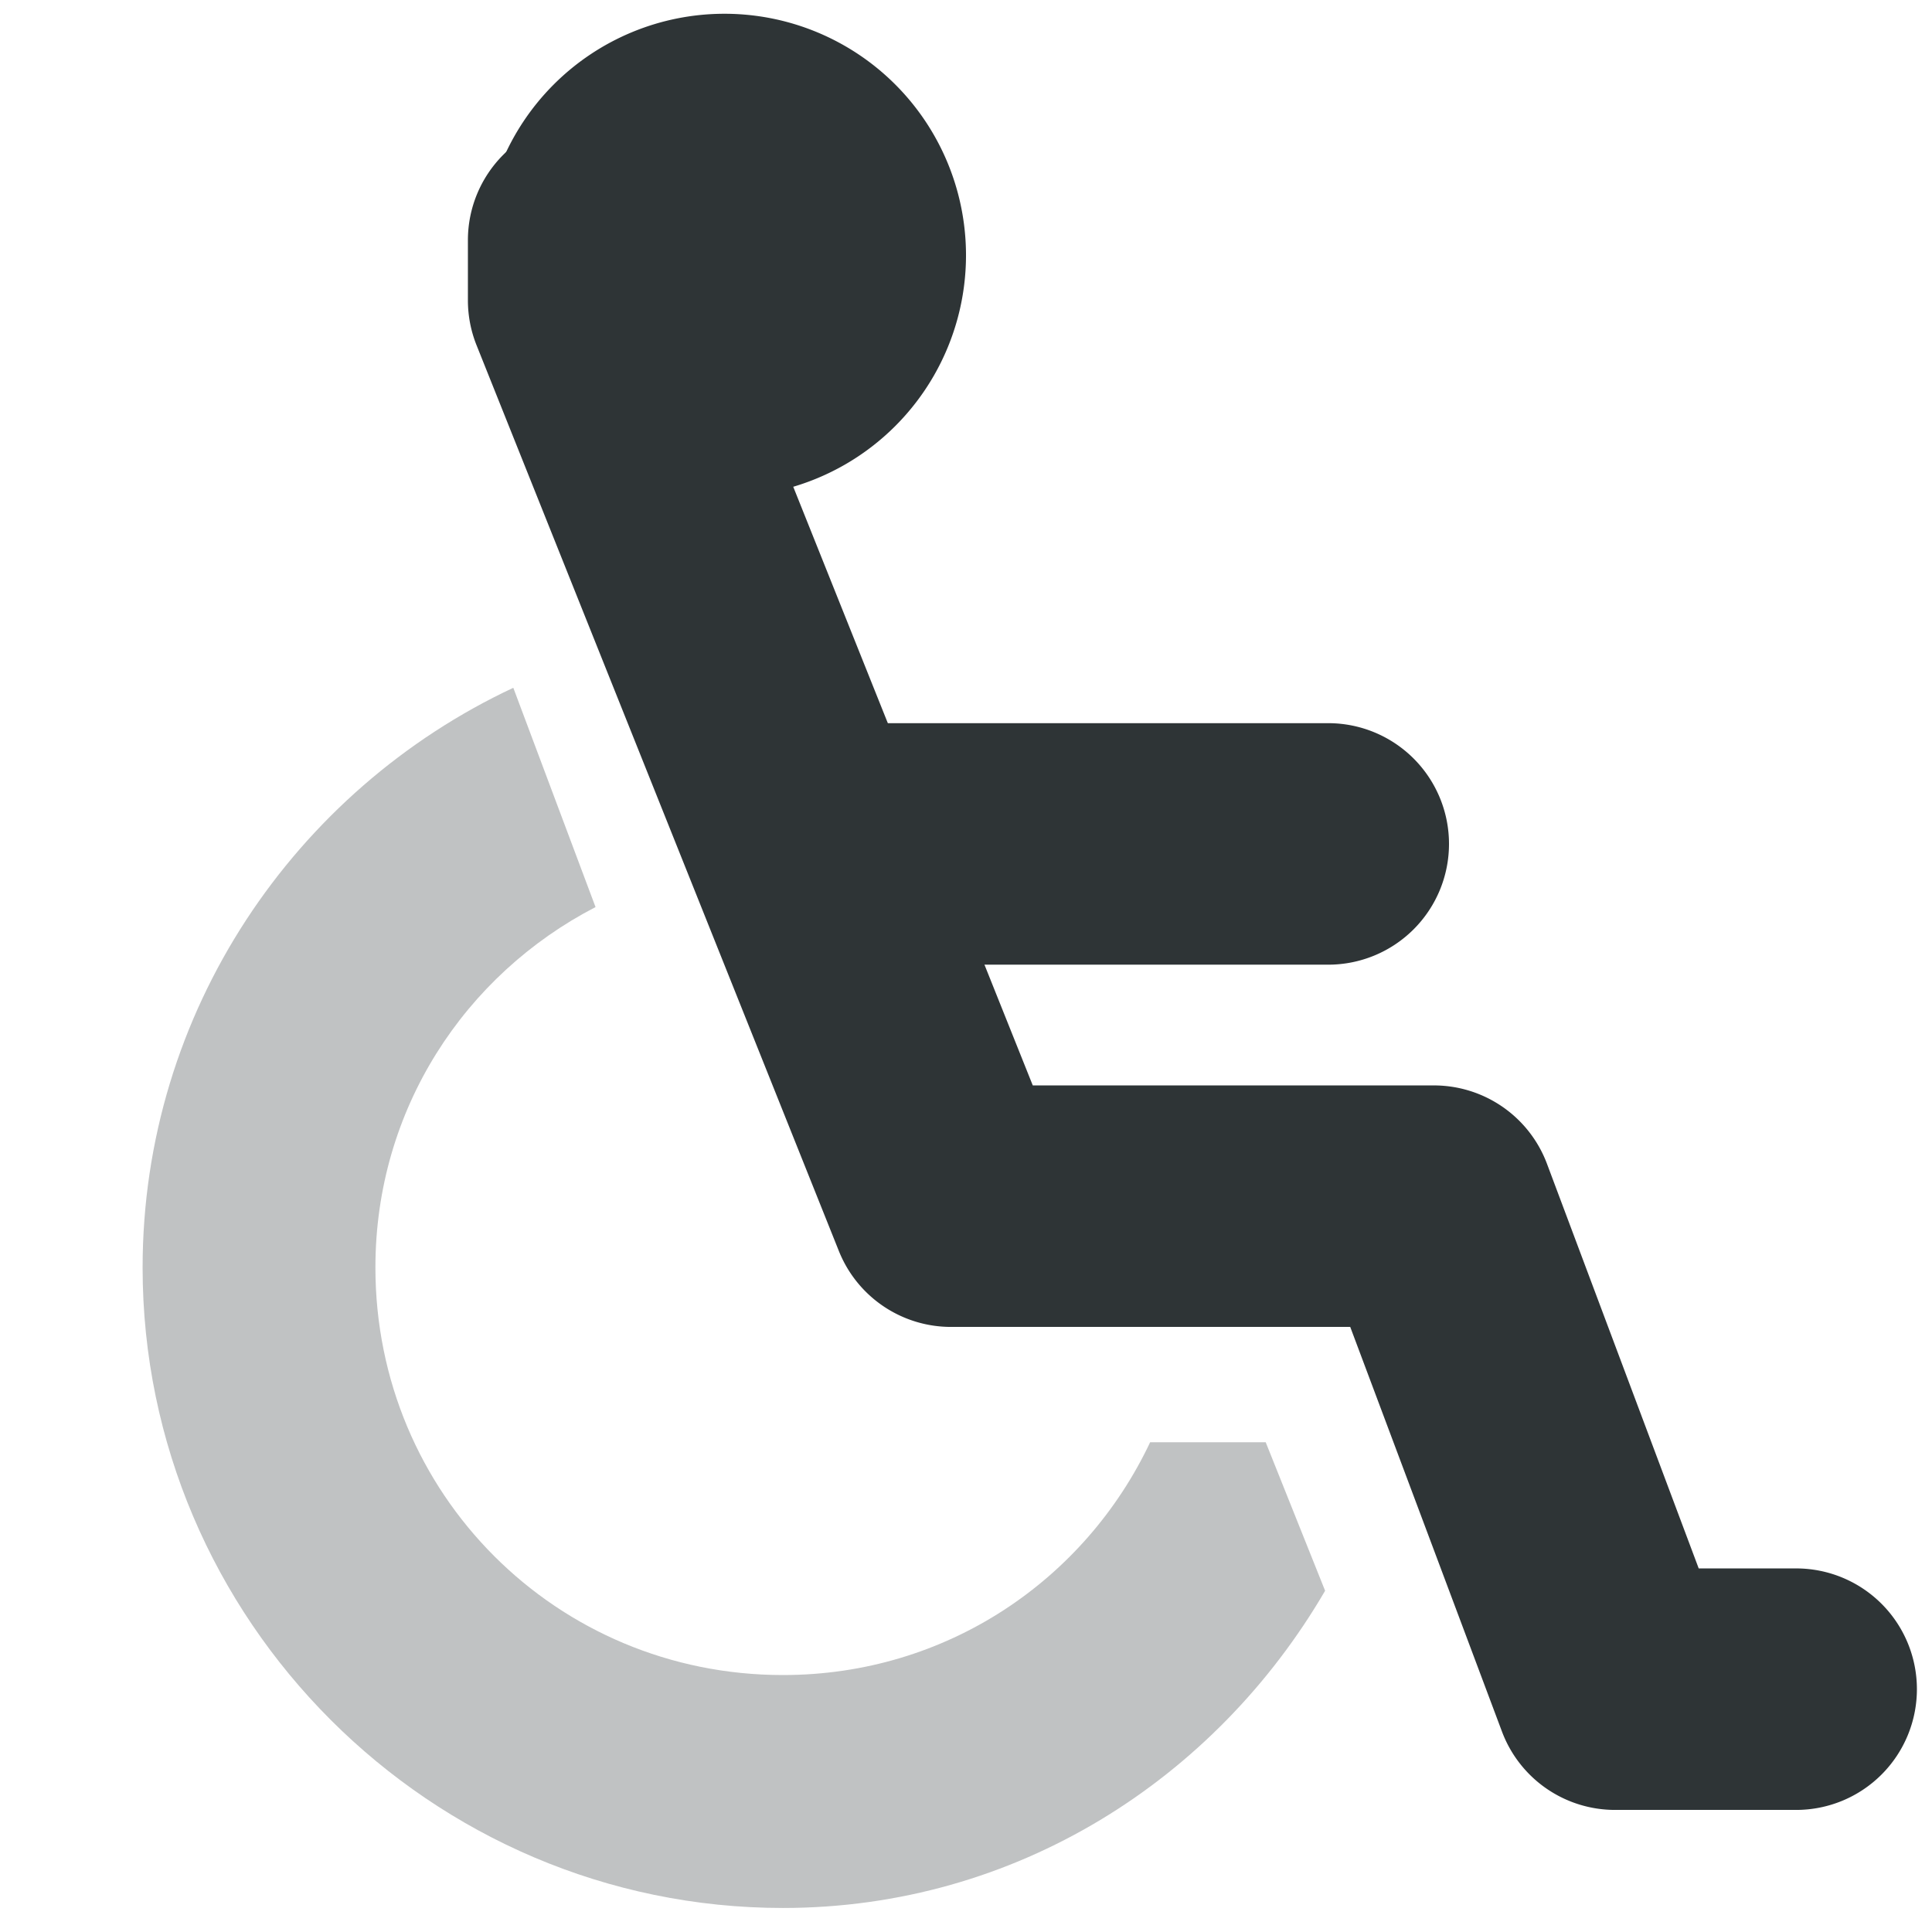 <?xml version='1.0' encoding='UTF-8' standalone='no'?>
<svg xmlns:cc='http://creativecommons.org/ns#' xmlns:dc='http://purl.org/dc/elements/1.1/' sodipodi:docname='wheelchair-limited-symbolic.svg' height='16' id='svg7384' xmlns:inkscape='http://www.inkscape.org/namespaces/inkscape' xmlns:osb='http://www.openswatchbook.org/uri/2009/osb' xmlns:rdf='http://www.w3.org/1999/02/22-rdf-syntax-ns#' xmlns:sodipodi='http://sodipodi.sourceforge.net/DTD/sodipodi-0.dtd' xmlns:svg='http://www.w3.org/2000/svg' inkscape:version='1.0 (4035a4fb49, 2020-05-01)' version='1.1' viewBox='0 0 16 16' width='16' xmlns='http://www.w3.org/2000/svg'>
  <sodipodi:namedview inkscape:bbox-nodes='true' inkscape:bbox-paths='true' bordercolor='#666666' borderopacity='1' inkscape:current-layer='layer20' inkscape:cx='42.586335' inkscape:cy='21.619635' inkscape:document-rotation='0' gridtolerance='10' inkscape:guide-bbox='true' guidetolerance='10' id='namedview88' inkscape:measure-end='0,0' inkscape:measure-start='56,310.597' inkscape:object-nodes='true' inkscape:object-paths='true' objecttolerance='10' pagecolor='#ebebeb' inkscape:pageopacity='1' inkscape:pageshadow='2' showborder='false' showgrid='false' showguides='false' inkscape:snap-bbox='true' inkscape:snap-bbox-edge-midpoints='true' inkscape:snap-bbox-midpoints='true' inkscape:snap-global='true' inkscape:snap-grids='true' inkscape:snap-intersection-paths='true' inkscape:snap-nodes='true' inkscape:snap-others='false' inkscape:snap-to-guides='true' inkscape:window-height='1205' inkscape:window-maximized='0' inkscape:window-width='1558' inkscape:window-x='26' inkscape:window-y='23' inkscape:zoom='8'>
    <inkscape:grid empspacing='4' enabled='true' id='grid4866' originx='-360' originy='-60.011' snapvisiblegridlinesonly='true' spacingx='1px' spacingy='1px' type='xygrid' visible='true'/>
    <inkscape:grid dotted='true' empspacing='4' id='grid2980' originx='-360' originy='-60.011' spacingx='0.5' spacingy='0.5' type='xygrid'/>
  </sodipodi:namedview>
  <title id='title9167'>Gnome Symbolic Icon Theme</title>
  <defs id='defs7386'>
    <linearGradient id='linearGradient7212' osb:paint='solid'>
      <stop id='stop7214' offset='0' style='stop-color:#000000;stop-opacity:1;'/>
    </linearGradient>
  </defs>
  <g inkscape:groupmode='layer' id='layer1' inkscape:label='ui' style='display:inline' transform='translate(-360,139.989)'/>
  <g inkscape:groupmode='layer' id='layer21' inkscape:label='legacy' transform='translate(-360,-60.011)'/>
  <g inkscape:groupmode='layer' id='layer9' inkscape:label='shapes' style='display:inline' transform='translate(-601,506.989)'/>
  <g inkscape:groupmode='layer' id='g7628' inkscape:label='other' style='display:inline' transform='translate(-601,506.989)'/>
  <g inkscape:groupmode='layer' id='layer19' inkscape:label='multimedia' transform='translate(-360,-60.011)'/>
  <g inkscape:groupmode='layer' id='layer13' inkscape:label='maps' transform='translate(-360,-60.011)'/>
  <g inkscape:groupmode='layer' id='layer11' inkscape:label='graphics' style='display:inline' transform='translate(-360,139.989)'/>
  <g inkscape:groupmode='layer' id='layer14' inkscape:label='food-drink' transform='translate(-360,-60.011)'/>
  <g inkscape:groupmode='layer' id='g6387' inkscape:label='devices' style='display:inline' transform='translate(-360,139.989)'/>
  <g inkscape:groupmode='layer' id='layer18' inkscape:label='text' transform='translate(-360,-60.011)'/>
  <g inkscape:groupmode='layer' id='layer17' inkscape:label='weather' transform='translate(-360,-60.011)'/>
  <g inkscape:groupmode='layer' id='layer16' inkscape:label='camera' transform='translate(-360,-60.011)'/>
  <g inkscape:groupmode='layer' id='layer10' inkscape:label='body' style='display:inline' transform='translate(-360,139.989)'/>
  <g inkscape:groupmode='layer' id='layer15' inkscape:label='animals' transform='translate(-360,-60.011)'/>
  <g inkscape:groupmode='layer' id='layer12' inkscape:label='alert' transform='translate(-360,139.989)'/>
  <g inkscape:groupmode='layer' id='layer20' inkscape:label='accessibility' transform='translate(-360,-60.011)'>
    
    <path d='M 364.875 61 A 1 1 0 0 0 363.875 62 L 363.875 62.5 A 1 1 0 0 0 363.947 62.871 L 366.947 70.371 A 1 1 0 0 0 367.875 71 L 371.182 71 L 372.439 74.352 A 1 1 0 0 0 373.375 75 L 374.875 75 A 1 1 0 0 0 375.875 74 A 1 1 0 0 0 374.875 73 L 374.068 73 L 372.811 69.648 A 1 1 0 0 0 371.875 69 L 368.553 69 L 365.875 62.307 L 365.875 62 A 1 1 0 0 0 364.875 61 z ' id='path2261' style='color:#000000;font-style:normal;font-variant:normal;font-weight:normal;font-stretch:normal;font-size:medium;line-height:normal;font-family:sans-serif;font-variant-ligatures:normal;font-variant-position:normal;font-variant-caps:normal;font-variant-numeric:normal;font-variant-alternates:normal;font-variant-east-asian:normal;font-feature-settings:normal;font-variation-settings:normal;text-indent:0;text-align:start;text-decoration:none;text-decoration-line:none;text-decoration-style:solid;text-decoration-color:#000000;letter-spacing:normal;word-spacing:normal;text-transform:none;writing-mode:lr-tb;direction:ltr;text-orientation:mixed;dominant-baseline:auto;baseline-shift:baseline;text-anchor:start;white-space:normal;shape-padding:0;shape-margin:0;inline-size:0;clip-rule:nonzero;display:inline;overflow:visible;visibility:visible;isolation:auto;mix-blend-mode:normal;color-interpolation:sRGB;color-interpolation-filters:linearRGB;solid-color:#000000;solid-opacity:1;vector-effect:none;fill:#2e3436;fill-opacity:1;fill-rule:evenodd;stroke:none;stroke-width:2;stroke-linecap:round;stroke-linejoin:round;stroke-miterlimit:4;stroke-dasharray:none;stroke-dashoffset:0;stroke-opacity:1;color-rendering:auto;image-rendering:auto;shape-rendering:auto;text-rendering:auto;enable-background:accumulate;stop-color:#000000;stop-opacity:1;opacity:1'/>
    <path d='m 368,62.125 a 2,2 0 0 1 -2,2 2,2 0 0 1 -2,-2 2,2 0 0 1 2,-2 2,2 0 0 1 2,2' id='circle5478' style='fill:#2e3436;fill-opacity:1;stroke:none;stroke-width:2;stroke-linecap:round;stroke-linejoin:round;stroke-miterlimit:4;stroke-dasharray:none;stroke-dashoffset:0;stroke-opacity:1'/>
    <path inkscape:connector-curvature='0' d='m 364.251,65.707 c -1.808,0.847 -3.07,2.682 -3.07,4.802 0,2.917 2.386,5.303 5.303,5.303 1.931,-10e-7 3.581,-1.068 4.49,-2.627 l -0.492,-1.23 h -0.957 c -0.539,1.141 -1.687,1.928 -3.041,1.928 -1.875,-10e-7 -3.375,-1.5 -3.375,-3.375 0,-1.311 0.741,-2.425 1.823,-2.985 z' id='path5481' style='color:#000000;font-style:normal;font-variant:normal;font-weight:normal;font-stretch:normal;font-size:medium;line-height:normal;font-family:sans-serif;font-variant-ligatures:normal;font-variant-position:normal;font-variant-caps:normal;font-variant-numeric:normal;font-variant-alternates:normal;font-feature-settings:normal;text-indent:0;text-align:start;text-decoration:none;text-decoration-line:none;text-decoration-style:solid;text-decoration-color:#000000;letter-spacing:normal;word-spacing:normal;text-transform:none;writing-mode:lr-tb;direction:ltr;text-orientation:mixed;dominant-baseline:auto;baseline-shift:baseline;text-anchor:start;white-space:normal;shape-padding:0;clip-rule:nonzero;display:inline;overflow:visible;visibility:visible;isolation:auto;mix-blend-mode:normal;color-interpolation:sRGB;color-interpolation-filters:linearRGB;solid-color:#000000;solid-opacity:1;vector-effect:none;fill:#2e3436;fill-opacity:0.3;fill-rule:nonzero;stroke:none;stroke-width:1.928;stroke-linecap:round;stroke-linejoin:round;stroke-miterlimit:4;stroke-dasharray:none;stroke-dashoffset:0;stroke-opacity:1;color-rendering:auto;image-rendering:auto;shape-rendering:auto;text-rendering:auto;enable-background:accumulate'/>
    <path d='M 367 66 A 1 1 0 0 0 366 67 A 1 1 0 0 0 367 68 L 371 68 A 1 1 0 0 0 372 67 A 1 1 0 0 0 371 66 L 367 66 z ' id='path2265' style='color:#000000;font-style:normal;font-variant:normal;font-weight:normal;font-stretch:normal;font-size:medium;line-height:normal;font-family:sans-serif;font-variant-ligatures:normal;font-variant-position:normal;font-variant-caps:normal;font-variant-numeric:normal;font-variant-alternates:normal;font-variant-east-asian:normal;font-feature-settings:normal;font-variation-settings:normal;text-indent:0;text-align:start;text-decoration:none;text-decoration-line:none;text-decoration-style:solid;text-decoration-color:#000000;letter-spacing:normal;word-spacing:normal;text-transform:none;writing-mode:lr-tb;direction:ltr;text-orientation:mixed;dominant-baseline:auto;baseline-shift:baseline;text-anchor:start;white-space:normal;shape-padding:0;shape-margin:0;inline-size:0;clip-rule:nonzero;display:inline;overflow:visible;visibility:visible;isolation:auto;mix-blend-mode:normal;color-interpolation:sRGB;color-interpolation-filters:linearRGB;solid-color:#000000;solid-opacity:1;vector-effect:none;fill:#2e3436;fill-opacity:1;fill-rule:evenodd;stroke:none;stroke-width:2;stroke-linecap:round;stroke-linejoin:miter;stroke-miterlimit:4;stroke-dasharray:none;stroke-dashoffset:0;stroke-opacity:1;color-rendering:auto;image-rendering:auto;shape-rendering:auto;text-rendering:auto;enable-background:accumulate;stop-color:#000000;stop-opacity:1;opacity:1'/>
  </g>
</svg>
